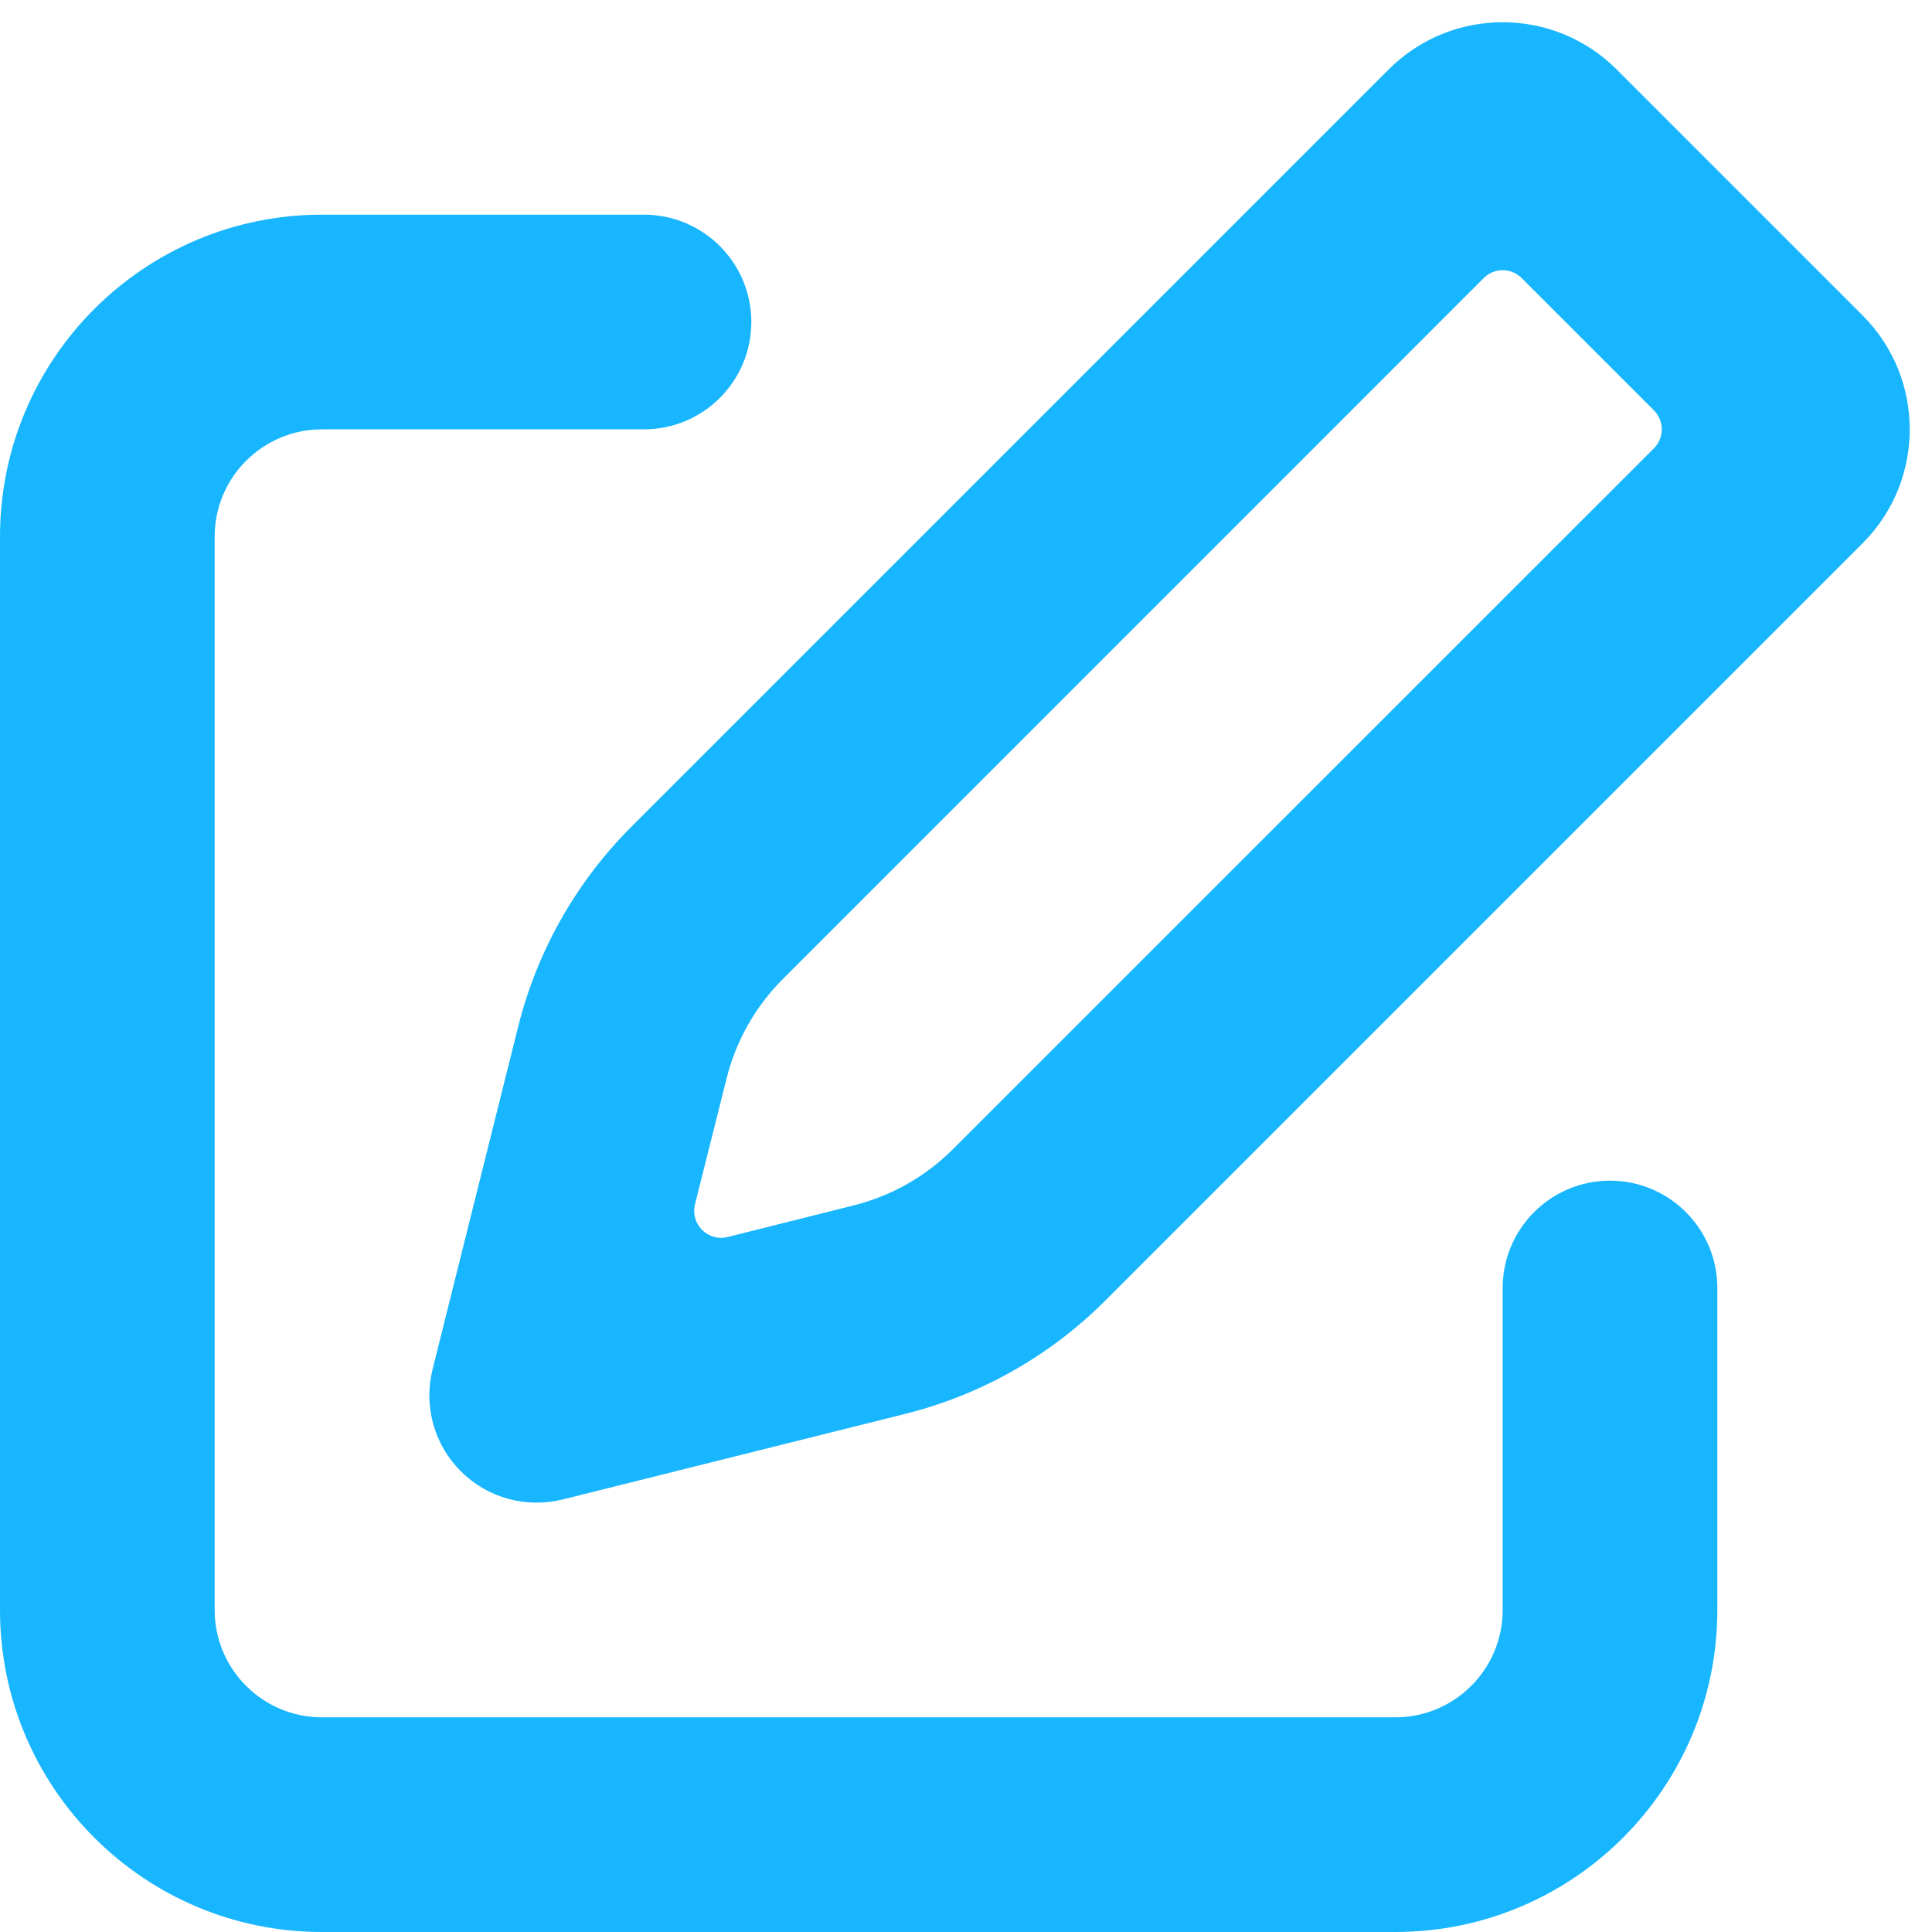 <svg width="18" height="18" viewBox="0 0 18 18" fill="none" xmlns="http://www.w3.org/2000/svg">
<path fill-rule="evenodd" clip-rule="evenodd" d="M15.061 0.646C14.475 0.061 13.525 0.061 12.939 0.646L5.88 7.705C5.368 8.218 5.004 8.86 4.828 9.564L4.03 12.758C3.945 13.098 4.044 13.459 4.293 13.707C4.541 13.956 4.902 14.055 5.243 13.97L8.436 13.172C9.14 12.996 9.782 12.632 10.295 12.12L17.354 5.061C17.939 4.475 17.939 3.525 17.354 2.939L15.061 0.646ZM13.823 2.591C13.921 2.493 14.079 2.493 14.177 2.591L15.409 3.823C15.507 3.921 15.507 4.079 15.409 4.177L8.88 10.705C8.624 10.962 8.303 11.143 7.951 11.231L6.779 11.525C6.595 11.57 6.43 11.405 6.475 11.221L6.769 10.049C6.857 9.697 7.038 9.376 7.295 9.12L13.823 2.591Z" fill="#18B6FF"/>
<path d="M2 5C2 4.448 2.448 4 3 4H6C6.552 4 7 3.552 7 3C7 2.448 6.552 2 6 2H3C1.343 2 0 3.343 0 5V15C0 16.657 1.343 18 3 18H13C14.657 18 16 16.657 16 15V12C16 11.448 15.552 11 15 11C14.448 11 14 11.448 14 12V15C14 15.552 13.552 16 13 16H3C2.448 16 2 15.552 2 15V5Z" fill="#18B6FF"/>
</svg>
